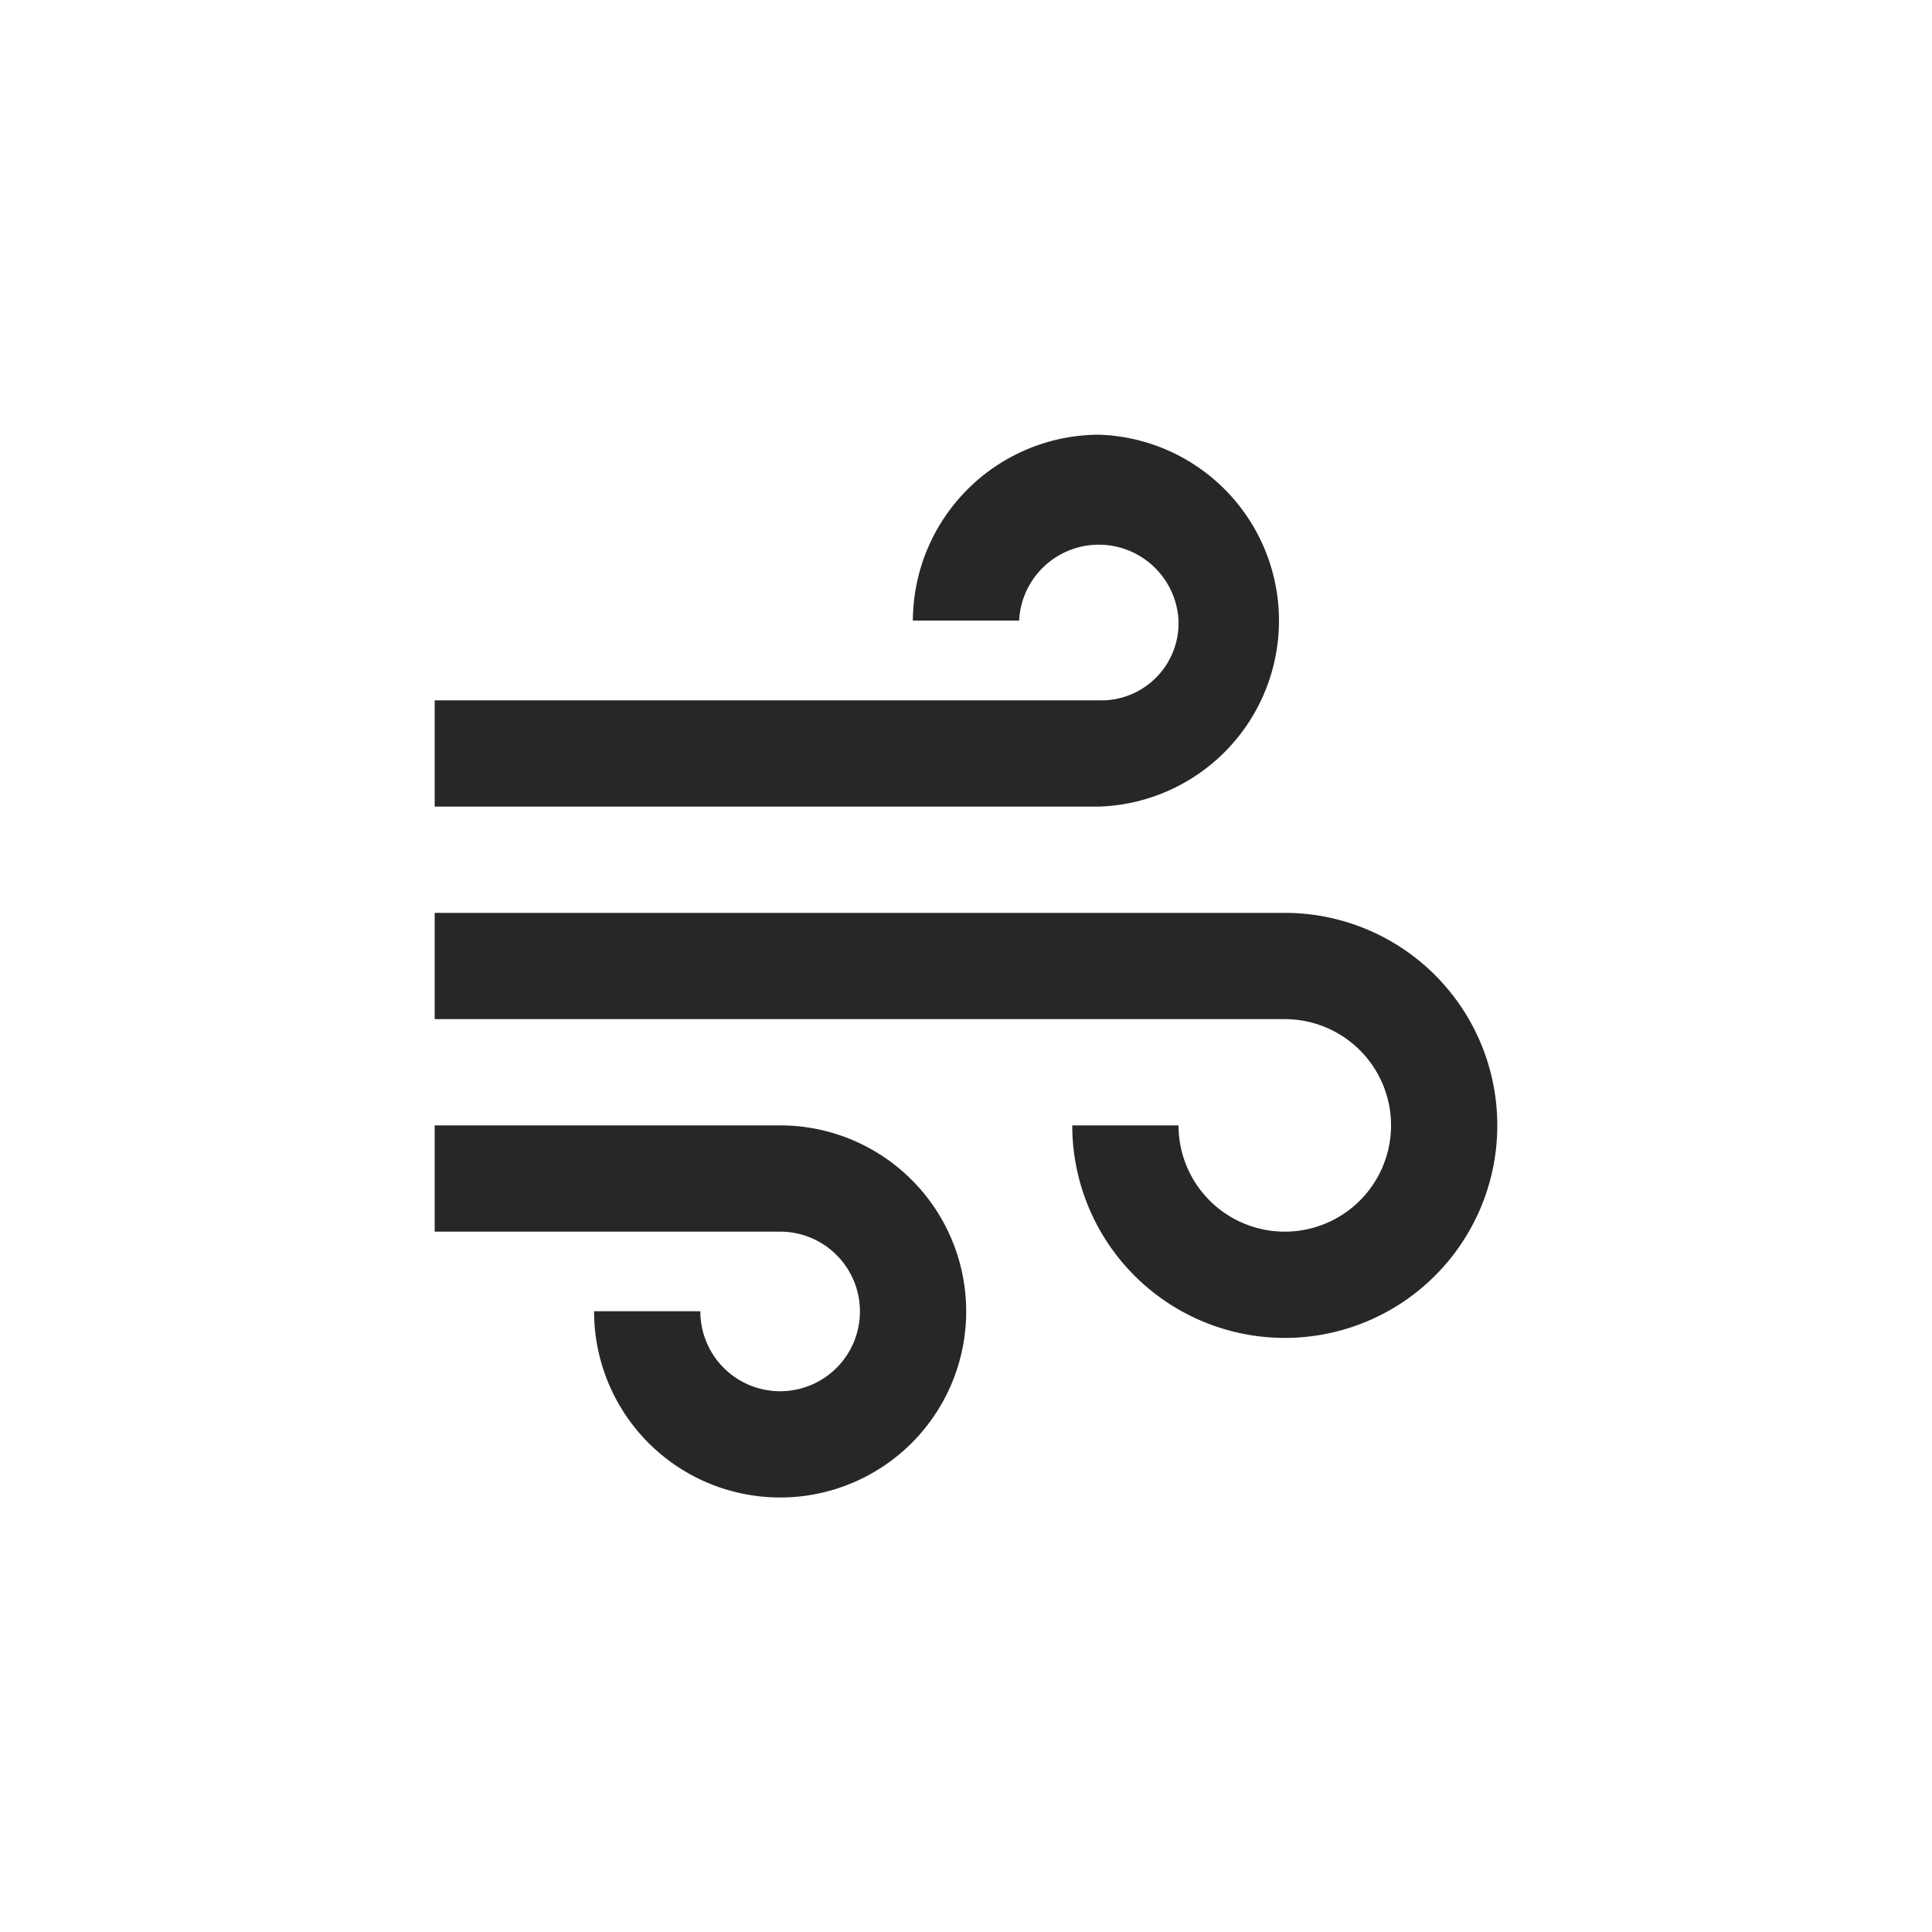 <svg id="Layer_1" data-name="Layer 1" xmlns="http://www.w3.org/2000/svg" viewBox="0 0 100 100"><defs><style>.cls-1{fill:#272628;}</style></defs><path class="cls-1" d="M56.88,22.5a9.66,9.66,0,0,0-9.63,9.62h5.5a4.13,4.13,0,0,1,8.25,0,4,4,0,0,1-4.12,4.13H22.5v5.5H56.88a9.63,9.63,0,0,0,0-19.25ZM22.5,47.25v5.5h44a5.5,5.5,0,1,1-5.5,5.5H55.5a11,11,0,1,0,11-11Zm0,11v5.5H40.37a4.13,4.13,0,1,1-4.12,4.12h-5.5a9.63,9.63,0,1,0,9.62-9.62Z"/></svg>